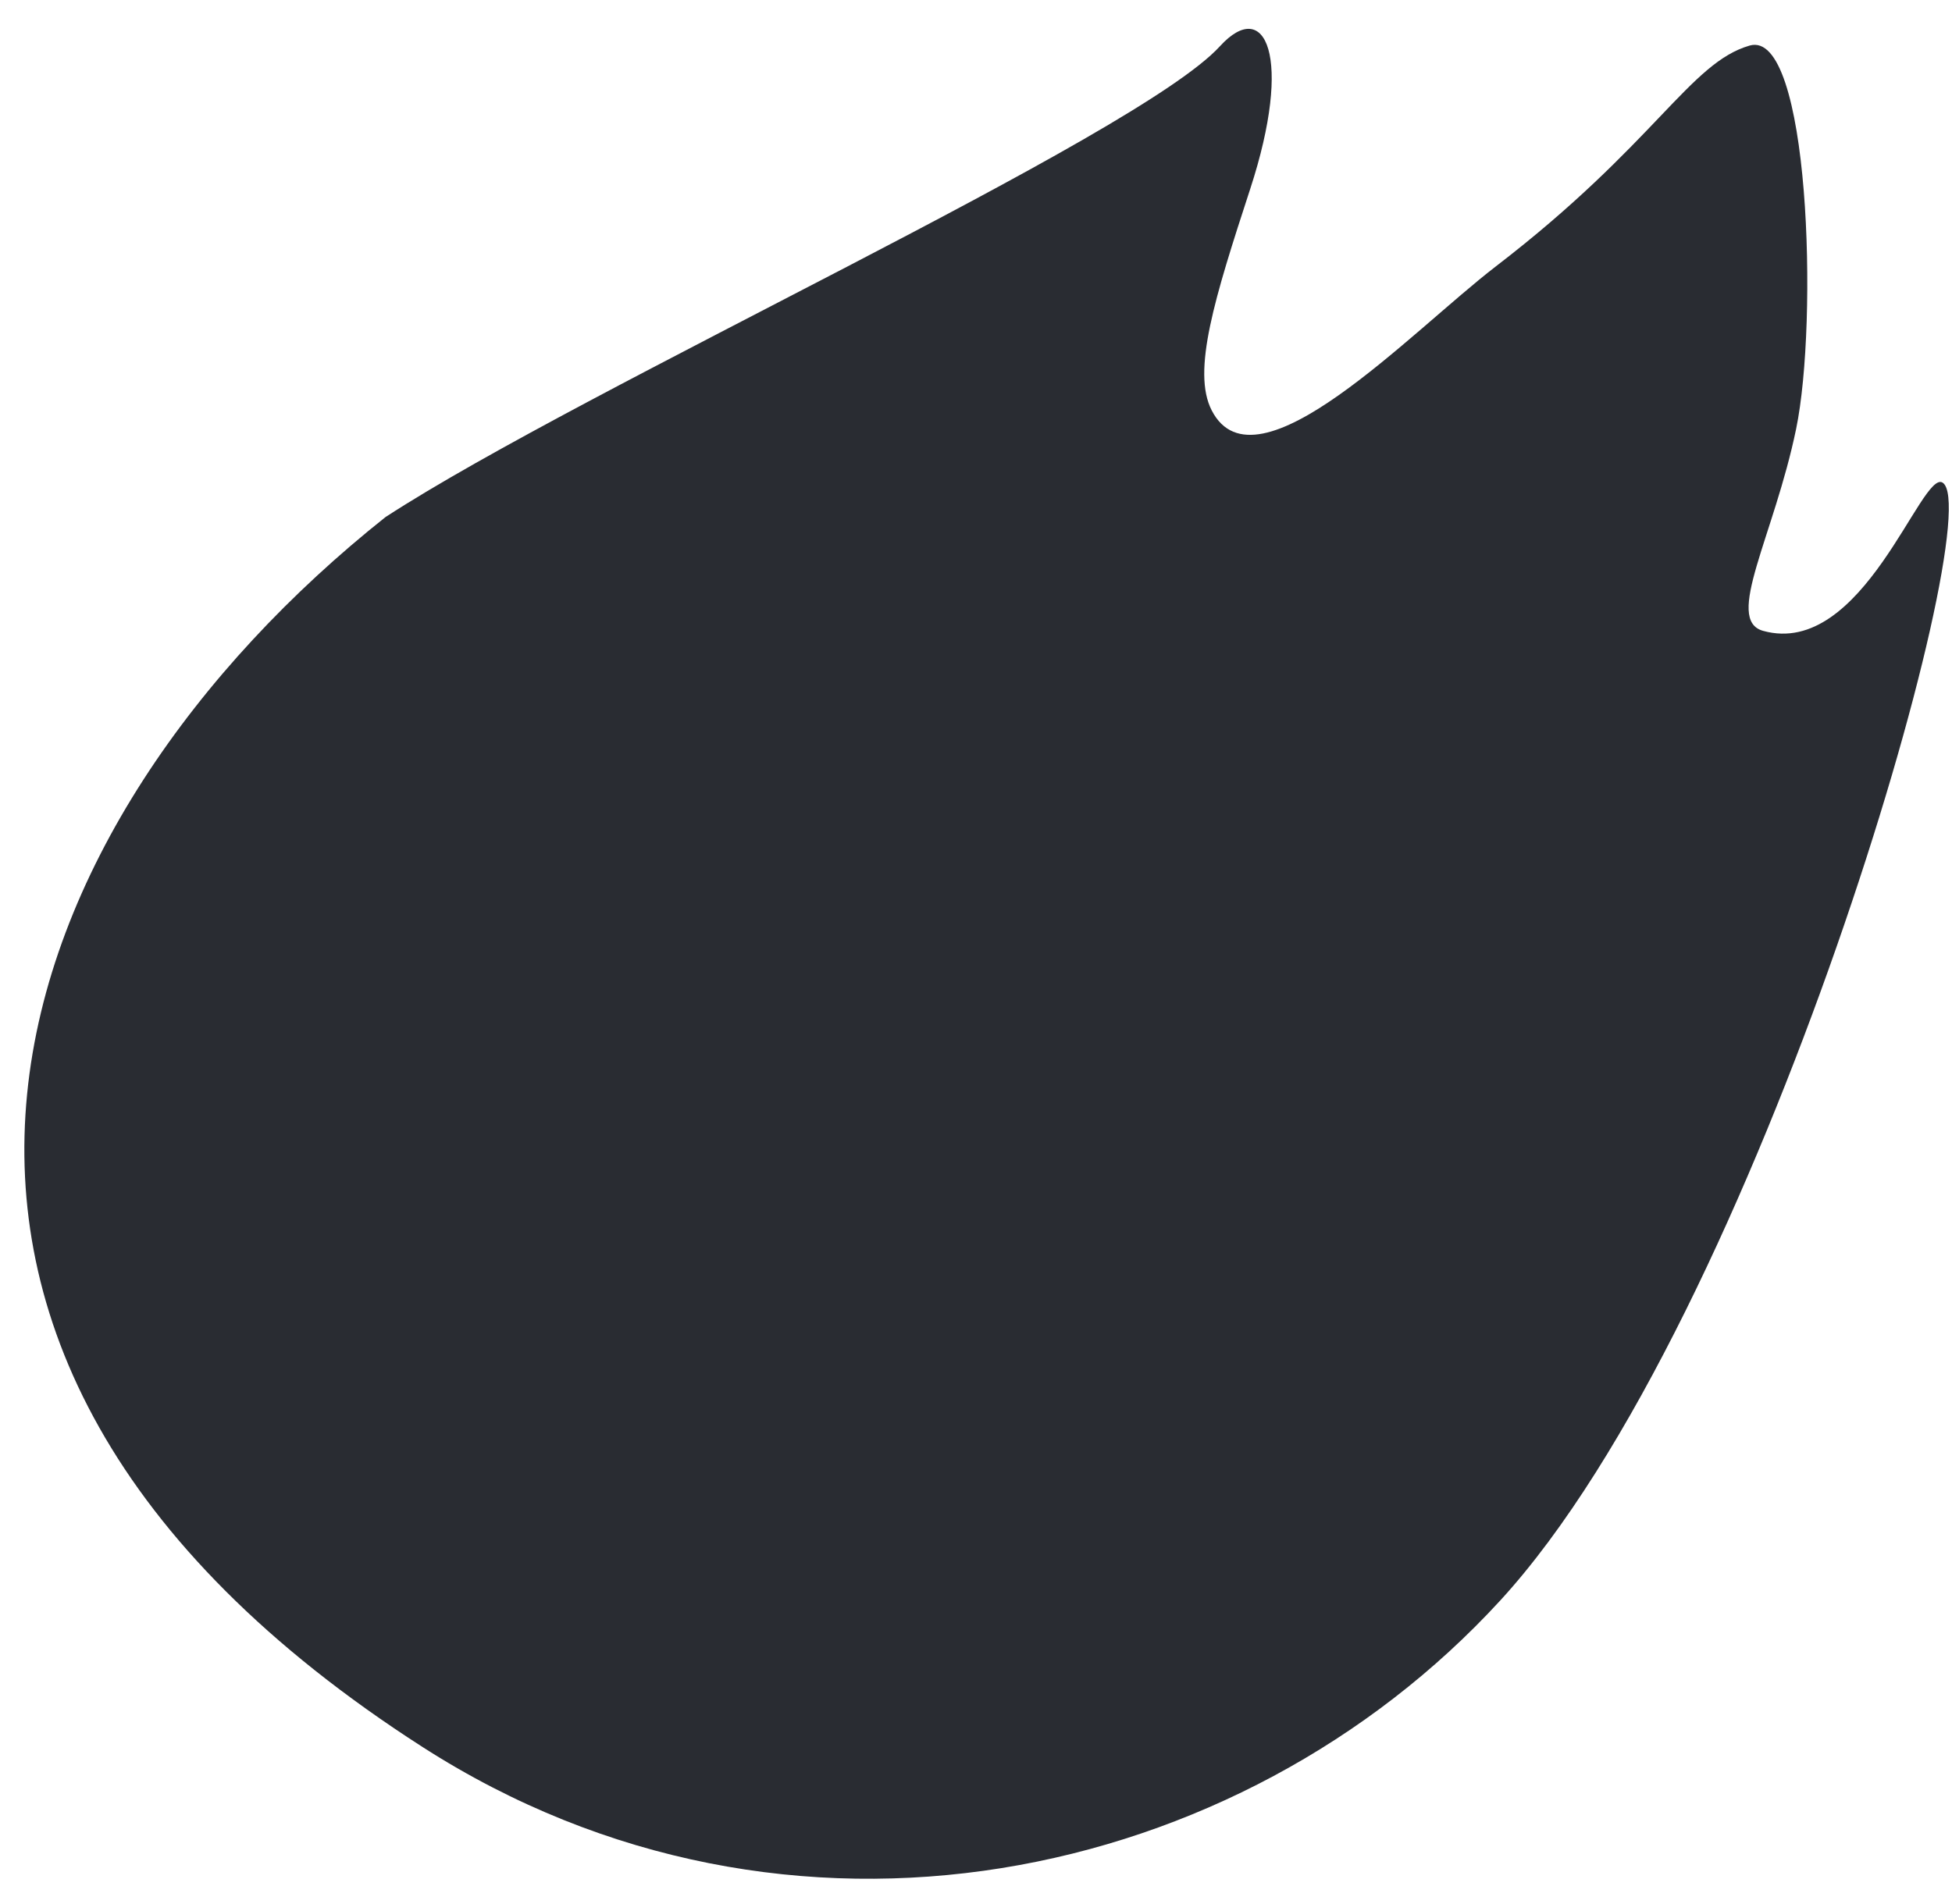 <svg xmlns="http://www.w3.org/2000/svg" fill="none" viewBox="0 0 41 40"><path fill="#292C32" d="M31.509 33.626C36.968 27.677 41.792 10.785 40.804 10.14C40.359 9.85 39.133 13.837 37.032 13.253C36.211 13.024 37.26 11.265 37.726 9.011C38.193 6.756 38.01 0.595 36.75 0.957C35.489 1.32 34.774 3.02 31.418 5.597C29.645 6.959 26.385 10.438 25.451 8.622C25.029 7.801 25.512 6.26 26.26 3.968C27.167 1.19 26.579 -0.075 25.624 0.971C23.881 2.88 12.304 8.127 8.098 10.862C0.139 17.188 -4.28 28.256 8.879 36.704C16.568 41.64 26.05 39.574 31.509 33.626Z" style=""/></svg>